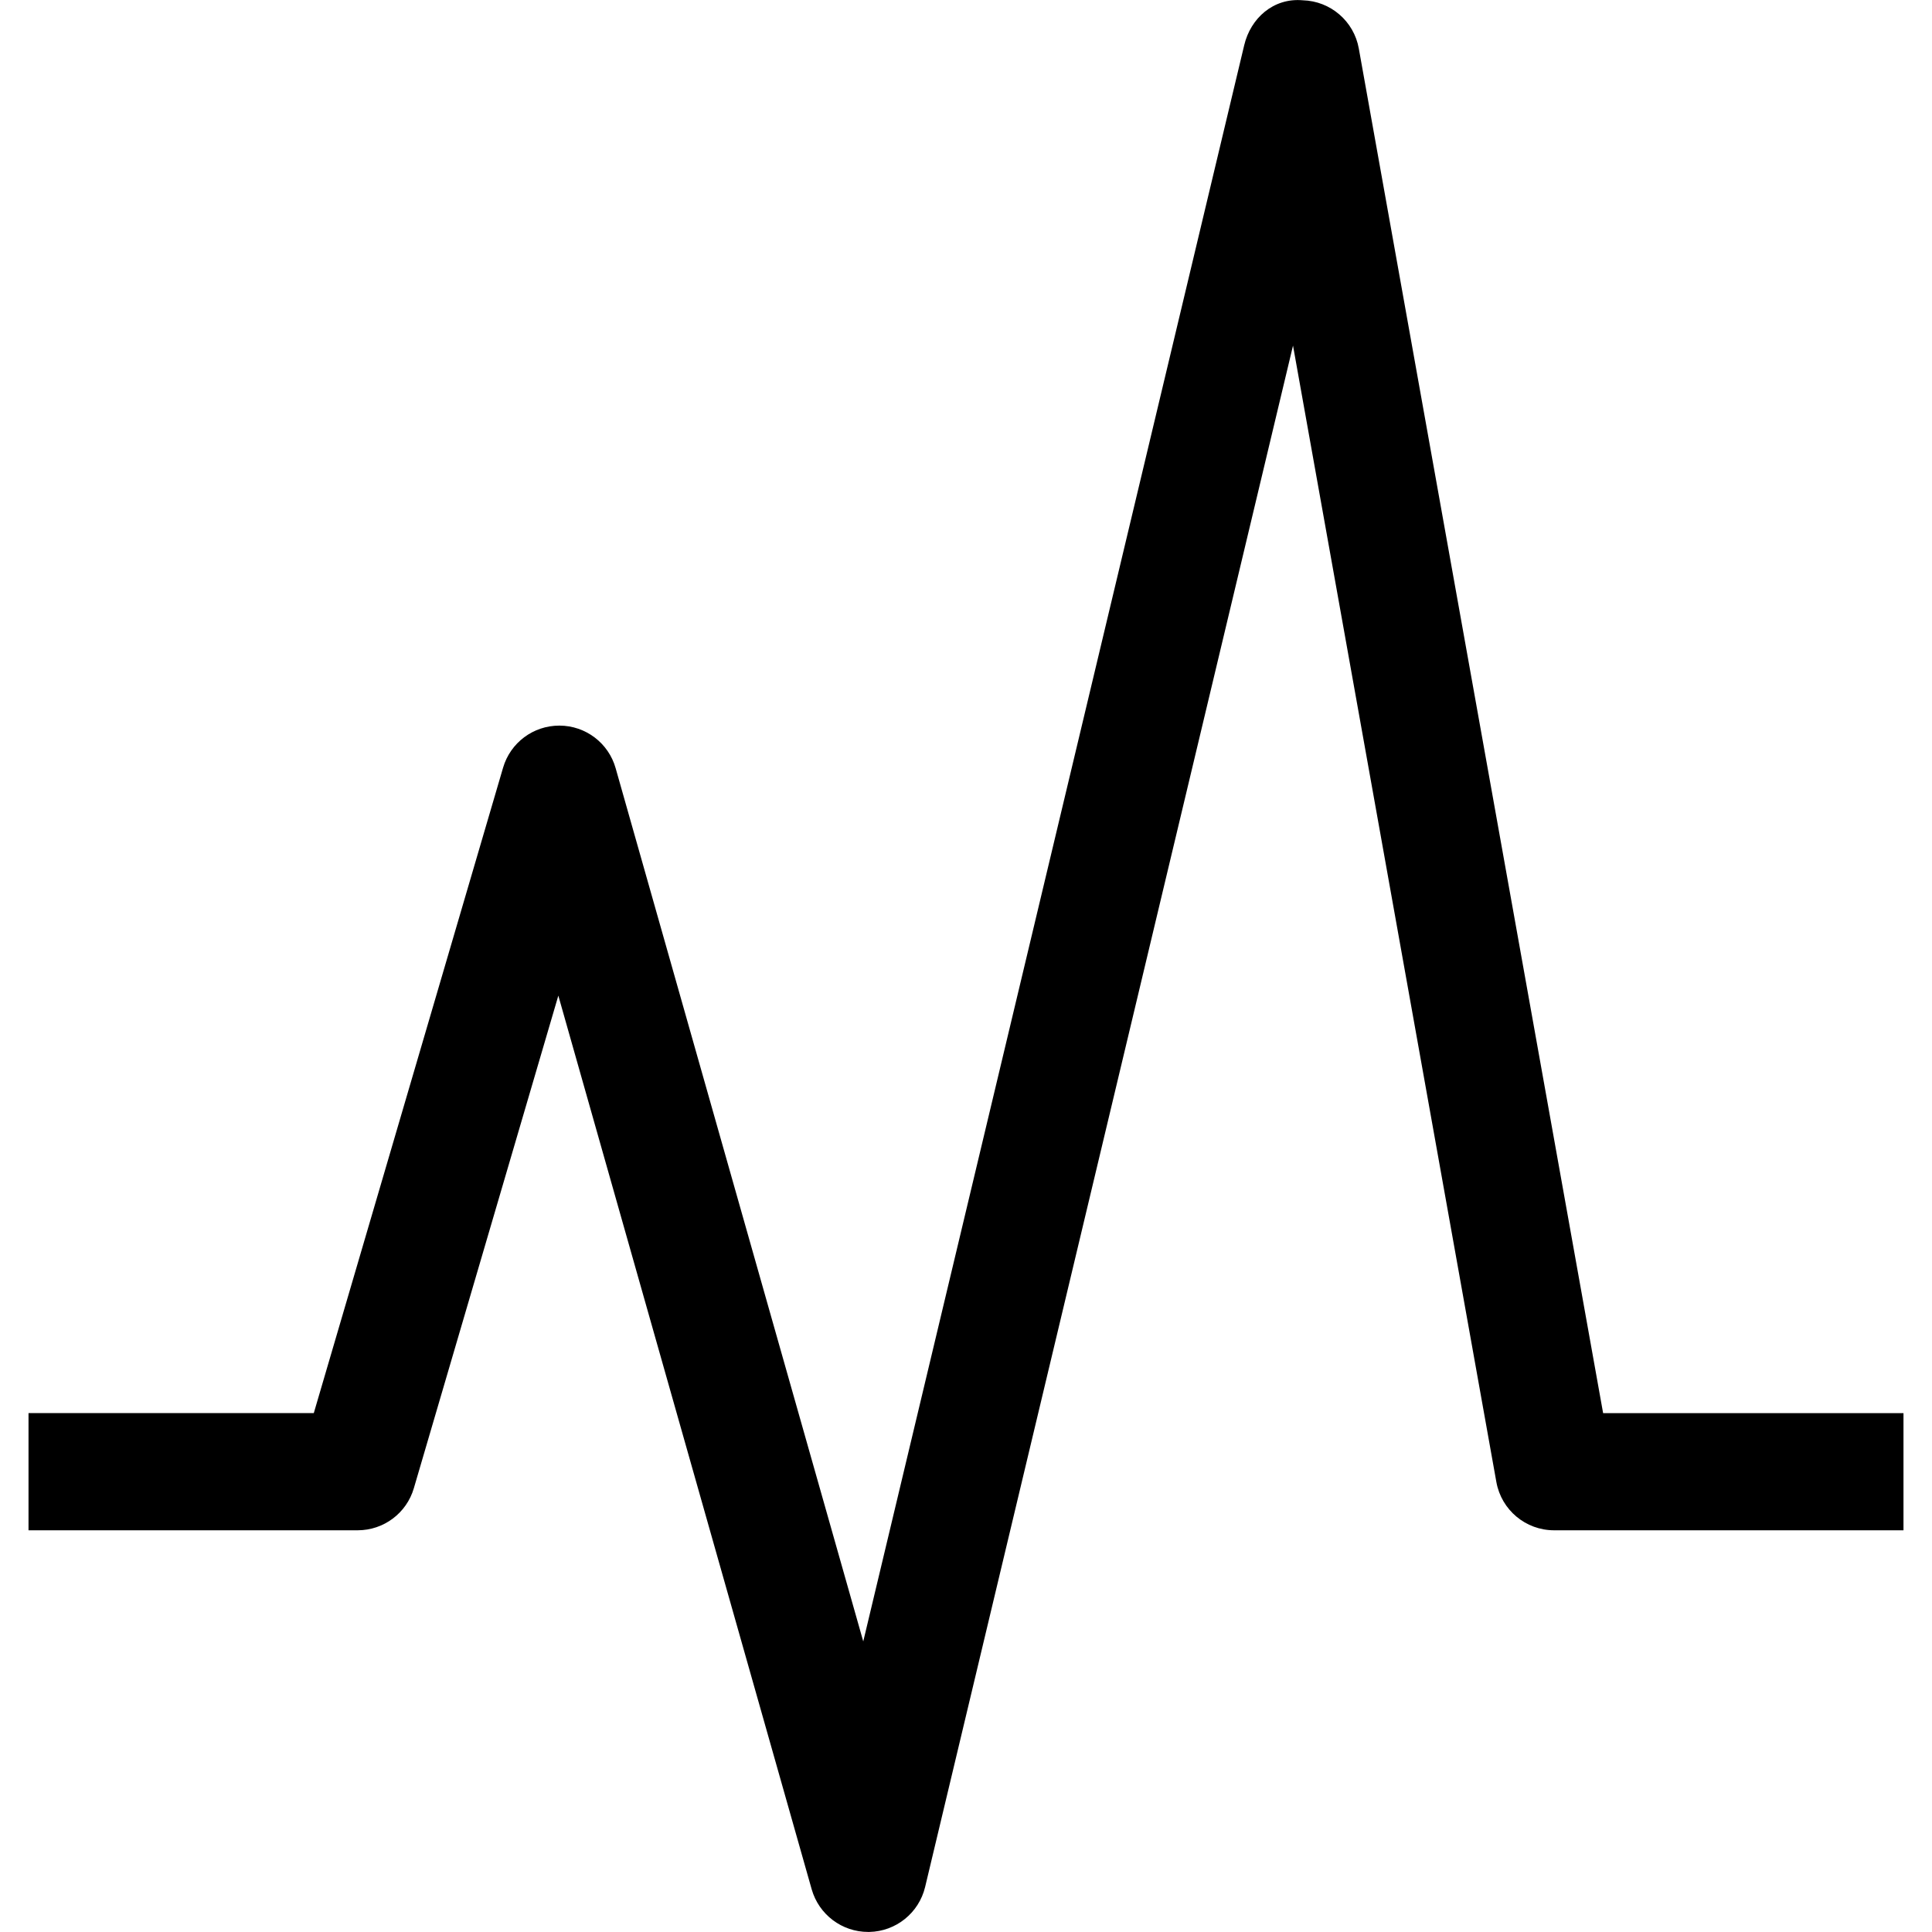 <?xml version="1.0" encoding="iso-8859-1"?>
<!-- Generator: Adobe Illustrator 16.0.0, SVG Export Plug-In . SVG Version: 6.00 Build 0)  -->
<!DOCTYPE svg PUBLIC "-//W3C//DTD SVG 1.1//EN" "http://www.w3.org/Graphics/SVG/1.1/DTD/svg11.dtd">
<svg version="1.1" id="Layer_1" xmlns="http://www.w3.org/2000/svg" xmlns:xlink="http://www.w3.org/1999/xlink" x="0px" y="0px"
	 width="512px" height="512px" viewBox="0 0 512 512" style="enable-background:new 0 0 512 512;" xml:space="preserve">
<g>
	<path d="M230.064,511.984c-6.938,0-13.041-4.594-14.957-11.291l-67.142-236.84l-38.29,130.534
		c-1.938,6.624-7.999,11.155-14.895,11.155H7.557v-31.051h75.6l50.163-171.042c1.938-6.625,8-11.155,14.896-11.155
		c0.021,0,0.041,0,0.062,0c6.937,0.021,12.999,4.635,14.874,11.291l65.62,231.403L329.725,11.994
		c1.688-7.146,7.729-12.624,15.541-11.916c7.332,0.208,13.541,5.541,14.832,12.78l64.746,361.634h79.6v31.051h-92.6
		c-7.52,0-13.957-5.386-15.289-12.78l-53.893-301.17l-97.495,408.476c-1.646,6.864-7.708,11.771-14.791,11.916
		C230.272,511.984,230.168,511.984,230.064,511.984z"/>
</g>
</svg>
